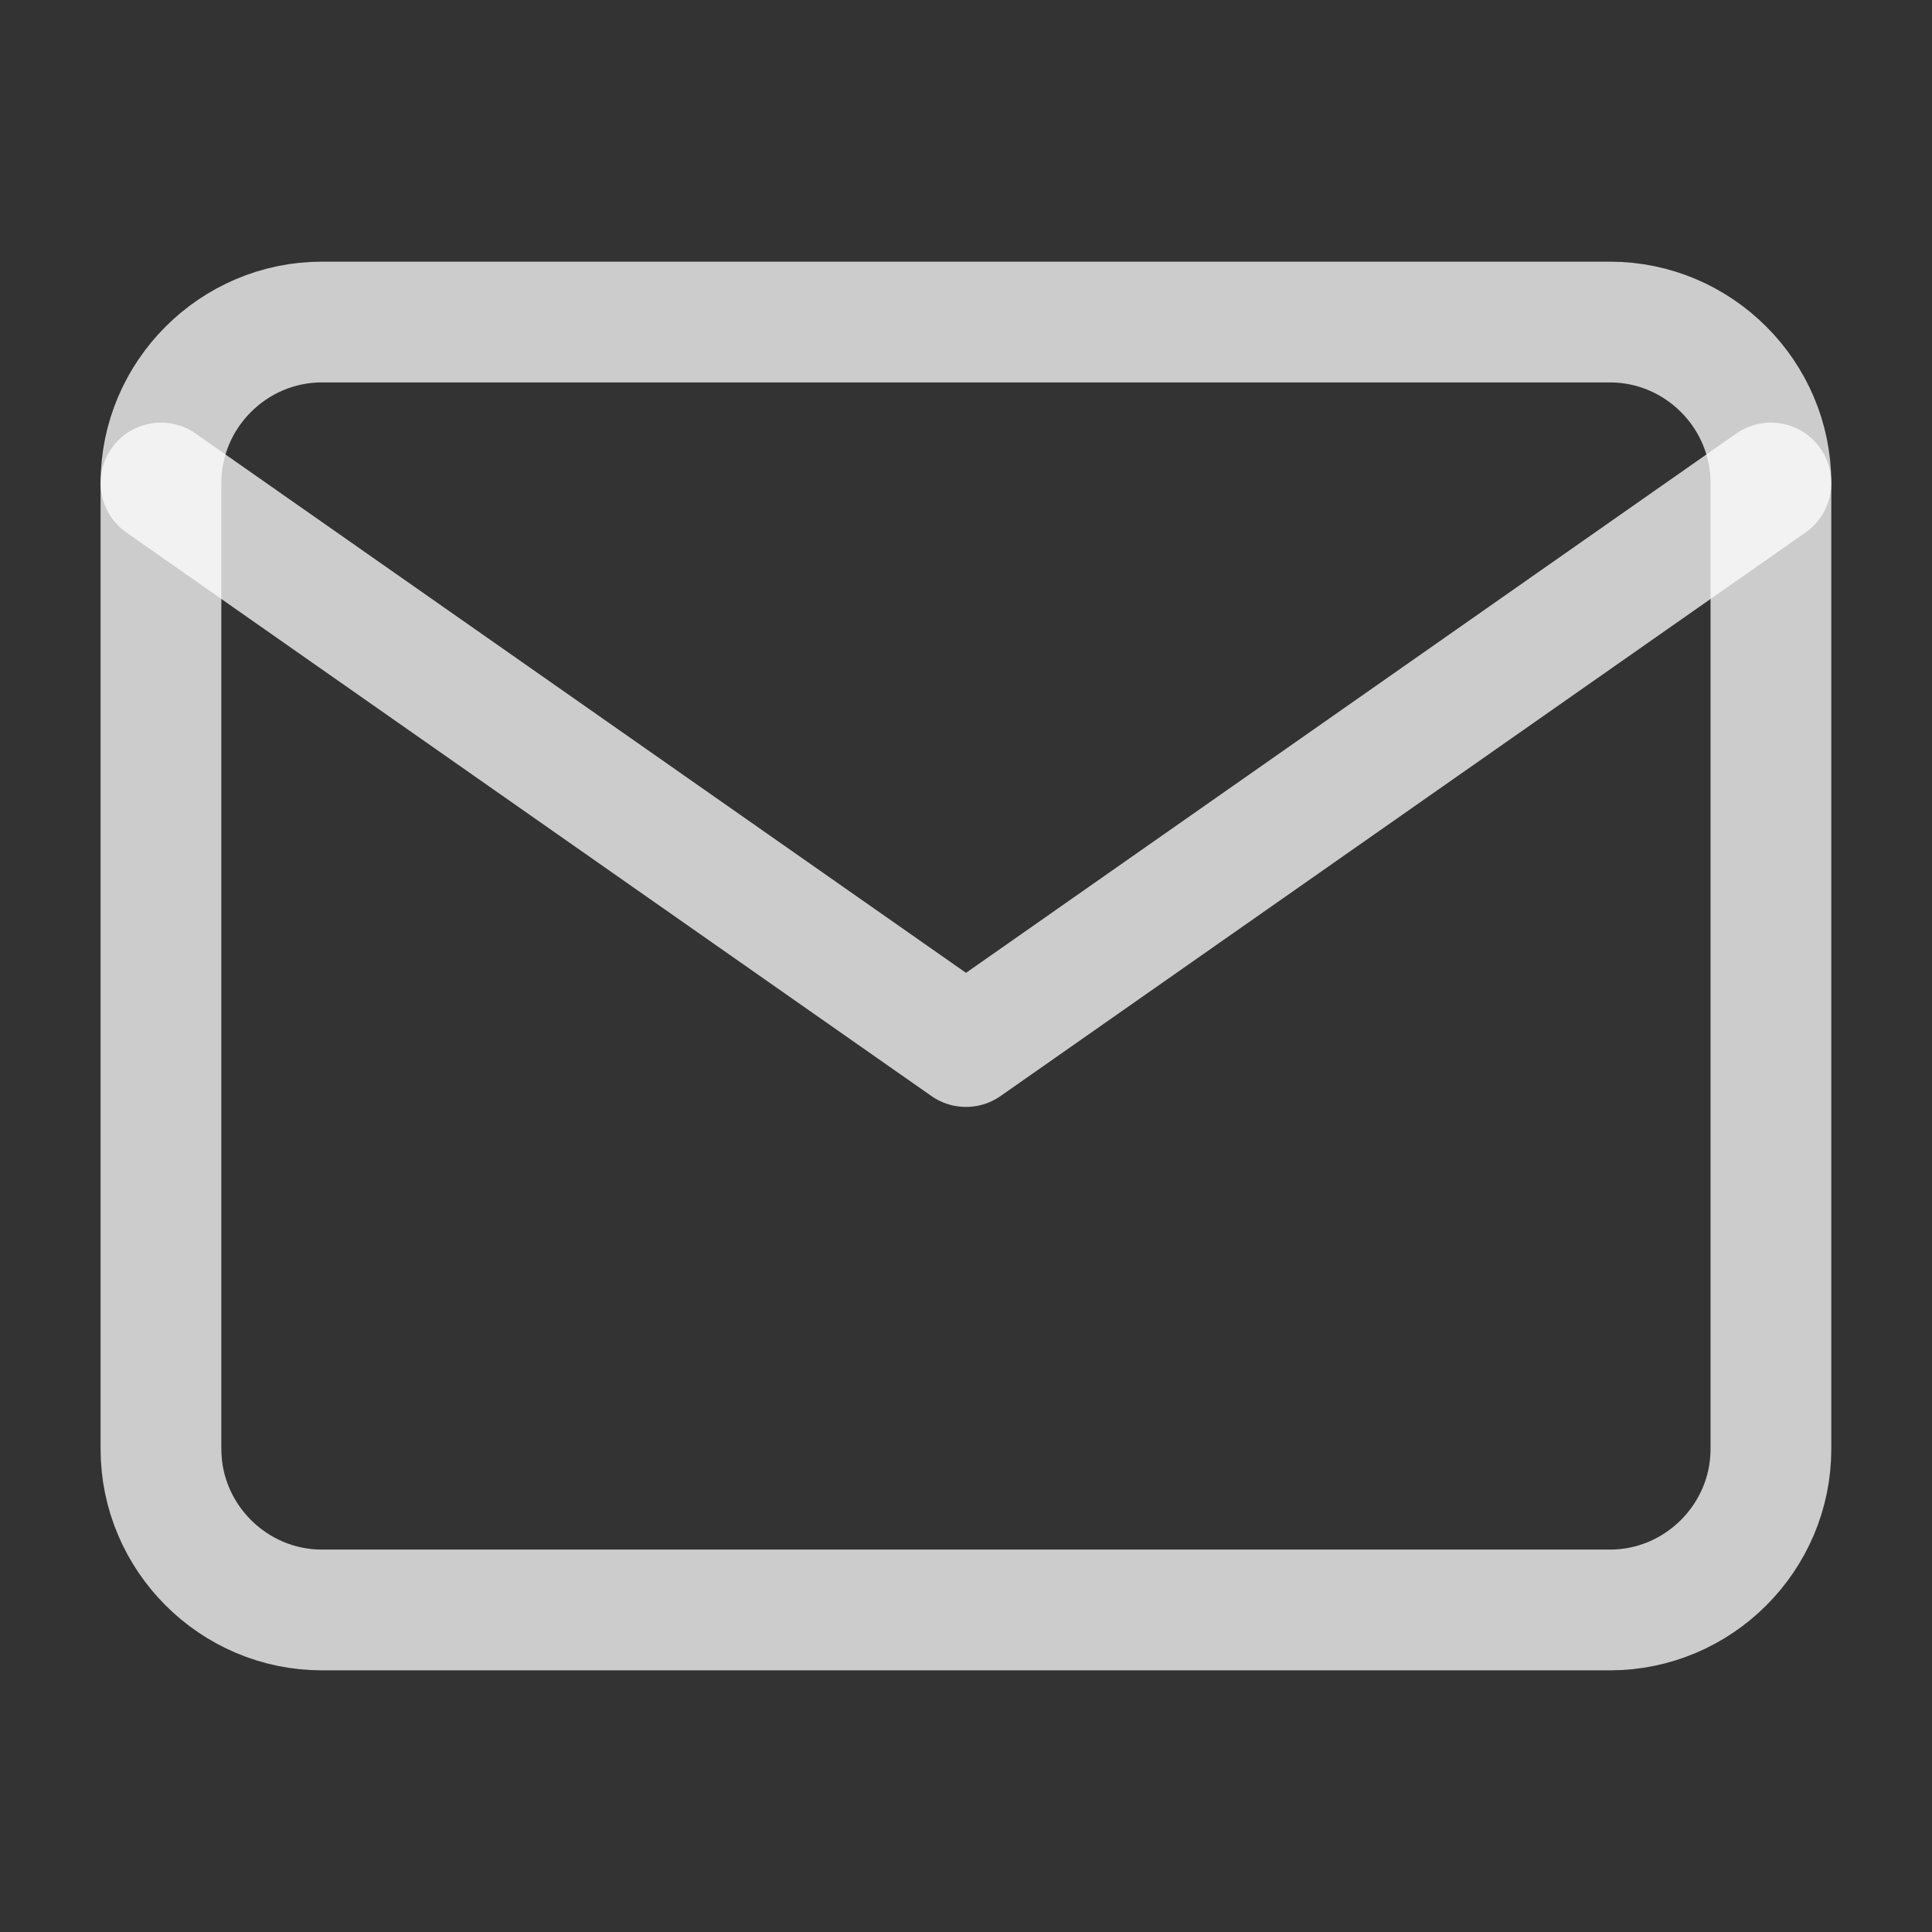 <svg width="16" height="16" viewBox="0 0 16 16" fill="none" xmlns="http://www.w3.org/2000/svg">
<rect x="0" y="0" width="16" height="16" fill="#333333" stroke="none"/>
<path d="M2.666 2.667H13.333C14.066 2.667 14.666 3.267 14.666 4V12C14.666 12.733 14.066 13.333 13.333 13.333H2.666C1.933 13.333 1.333 12.733 1.333 12V4C1.333 3.267 1.933 2.667 2.666 2.667Z" stroke="white" stroke-opacity="0.75" stroke-linecap="round" stroke-linejoin="round"/>
<path d="M14.666 4L8 8.667L1.333 4" stroke="white" stroke-opacity="0.75" stroke-linecap="round" stroke-linejoin="round"/>
</svg>
